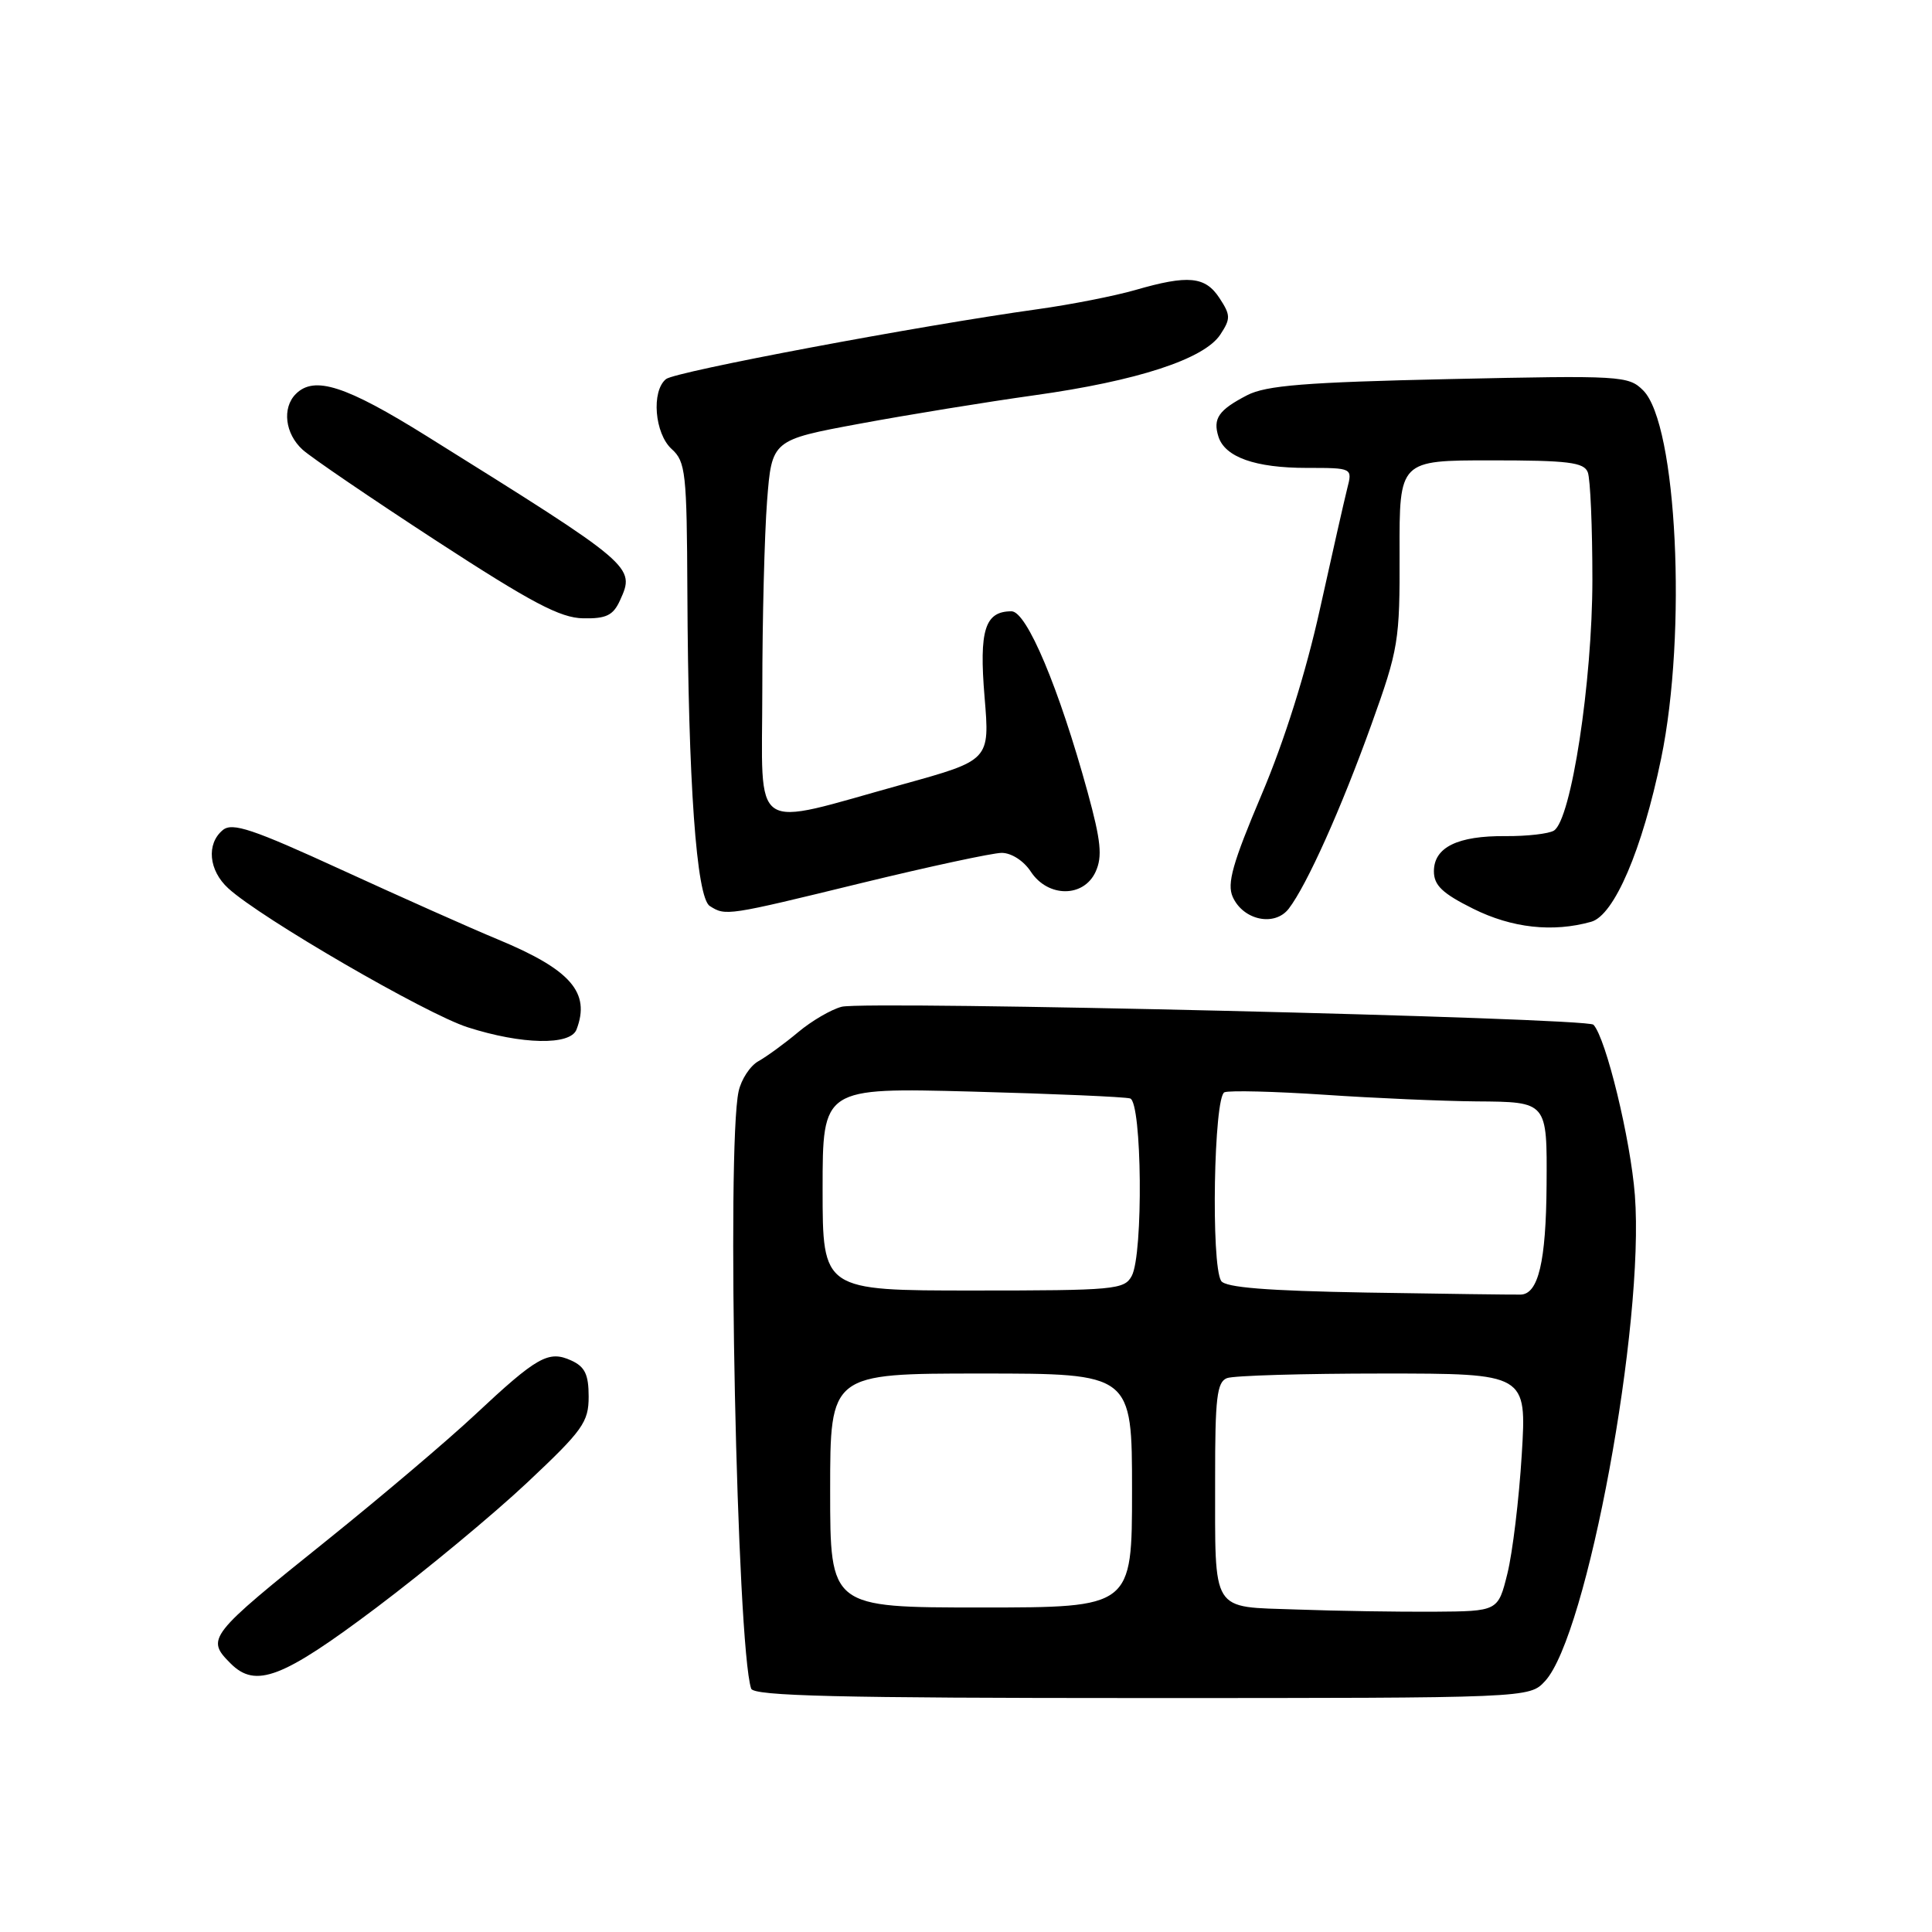 <?xml version="1.0" encoding="UTF-8" standalone="no"?>
<!DOCTYPE svg PUBLIC "-//W3C//DTD SVG 1.1//EN" "http://www.w3.org/Graphics/SVG/1.1/DTD/svg11.dtd" >
<svg xmlns="http://www.w3.org/2000/svg" xmlns:xlink="http://www.w3.org/1999/xlink" version="1.1" viewBox="0 0 256 256">
 <g >
 <path fill="currentColor"
d=" M 204.73 222.75 C 210.30 216.72 217.93 175.41 216.63 158.37 C 216.06 150.97 212.80 137.55 211.14 135.78 C 210.27 134.86 114.82 132.58 111.53 133.40 C 110.16 133.75 107.56 135.26 105.77 136.76 C 103.97 138.27 101.59 140.00 100.50 140.61 C 99.40 141.22 98.22 143.02 97.87 144.61 C 96.25 152.02 97.63 217.96 99.53 223.75 C 99.85 224.73 111.09 225.00 151.29 225.00 C 202.65 225.00 202.65 225.00 204.73 222.75 Z  M 49.86 213.03 C 56.42 208.09 65.43 200.62 69.89 196.42 C 77.23 189.52 78.00 188.44 78.00 185.06 C 78.00 182.12 77.50 181.09 75.69 180.27 C 72.68 178.90 71.18 179.75 62.91 187.49 C 59.29 190.88 50.51 198.32 43.41 204.03 C 27.53 216.77 27.26 217.12 30.57 220.43 C 33.88 223.74 37.43 222.38 49.86 213.03 Z  M 76.39 136.42 C 78.27 131.52 75.63 128.49 66.00 124.49 C 62.42 123.01 53.10 118.85 45.27 115.26 C 33.46 109.84 30.78 108.94 29.52 109.99 C 27.32 111.81 27.65 115.34 30.25 117.71 C 34.52 121.63 56.46 134.36 61.97 136.12 C 69.13 138.42 75.58 138.55 76.39 136.42 Z  M 210.84 122.14 C 213.89 121.29 217.61 112.60 220.11 100.50 C 223.56 83.85 222.21 56.21 217.73 51.73 C 215.79 49.79 214.82 49.73 192.05 50.23 C 172.95 50.65 167.77 51.07 165.25 52.37 C 161.47 54.33 160.69 55.45 161.45 57.86 C 162.32 60.58 166.33 62.00 173.16 62.00 C 179.22 62.00 179.22 62.00 178.51 64.75 C 178.13 66.26 176.50 73.46 174.89 80.74 C 173.06 89.04 170.18 98.21 167.16 105.31 C 163.32 114.38 162.56 117.08 163.34 118.84 C 164.73 121.95 168.91 122.82 170.77 120.40 C 173.17 117.27 177.71 107.16 181.72 96.00 C 185.32 85.98 185.49 84.94 185.45 73.25 C 185.42 61.00 185.42 61.00 197.60 61.00 C 207.79 61.00 209.89 61.26 210.39 62.58 C 210.73 63.45 211.00 69.86 211.00 76.83 C 210.99 90.37 208.19 108.65 205.90 110.06 C 205.22 110.48 202.34 110.81 199.50 110.79 C 193.15 110.73 190.00 112.27 190.00 115.45 C 190.00 117.31 191.12 118.38 195.20 120.41 C 200.33 122.97 205.76 123.57 210.84 122.14 Z  M 114.14 117.01 C 123.14 114.82 131.50 113.02 132.73 113.01 C 134.01 113.01 135.65 114.06 136.59 115.50 C 138.86 118.95 143.61 118.96 145.18 115.50 C 146.09 113.50 145.89 111.44 144.12 104.98 C 140.33 91.18 136.05 81.00 134.03 81.00 C 130.50 81.00 129.72 83.48 130.46 92.36 C 131.16 100.73 131.16 100.73 119.65 103.92 C 99.11 109.61 101.00 110.88 101.01 91.38 C 101.01 82.10 101.30 70.86 101.64 66.40 C 102.27 58.30 102.27 58.30 113.93 56.14 C 120.34 54.95 130.74 53.26 137.04 52.38 C 150.68 50.48 159.57 47.58 161.70 44.33 C 163.08 42.23 163.07 41.76 161.59 39.50 C 159.70 36.61 157.44 36.40 150.43 38.43 C 147.72 39.21 141.90 40.36 137.50 40.97 C 121.83 43.15 89.48 49.23 88.25 50.23 C 86.28 51.83 86.74 57.45 89.00 59.50 C 90.85 61.17 91.01 62.63 91.08 78.40 C 91.19 103.64 92.28 118.93 94.05 120.05 C 96.16 121.39 96.28 121.37 114.14 117.01 Z  M 82.15 79.56 C 84.20 75.07 84.09 74.98 56.58 57.81 C 45.81 51.09 41.65 49.75 39.20 52.20 C 37.35 54.05 37.77 57.48 40.10 59.59 C 41.25 60.63 49.24 66.07 57.85 71.68 C 70.44 79.87 74.24 81.88 77.27 81.93 C 80.33 81.99 81.25 81.54 82.15 79.56 Z  M 171.86 213.27 C 160.32 212.86 161.03 214.00 161.01 195.86 C 161.00 185.24 161.25 183.12 162.58 182.61 C 163.45 182.27 172.74 182.00 183.23 182.00 C 202.30 182.00 202.30 182.00 201.64 192.75 C 201.28 198.66 200.42 205.75 199.74 208.50 C 198.50 213.50 198.50 213.50 190.00 213.56 C 185.32 213.59 177.16 213.46 171.86 213.27 Z  M 110.00 197.50 C 110.00 182.00 110.00 182.00 130.00 182.00 C 150.00 182.00 150.00 182.00 150.00 197.50 C 150.00 213.00 150.00 213.00 130.00 213.00 C 110.00 213.00 110.00 213.00 110.00 197.50 Z  M 181.04 171.27 C 167.85 171.04 162.37 170.60 161.81 169.73 C 160.44 167.57 160.84 145.28 162.25 144.73 C 162.94 144.47 168.90 144.62 175.50 145.06 C 182.10 145.51 191.16 145.90 195.63 145.94 C 205.06 146.01 205.00 145.94 204.93 157.00 C 204.86 167.17 203.84 171.49 201.49 171.54 C 200.39 171.56 191.20 171.44 181.04 171.27 Z  M 109.00 157.56 C 109.00 144.12 109.00 144.12 128.75 144.64 C 139.61 144.93 149.06 145.34 149.75 145.55 C 151.32 146.04 151.51 166.19 149.96 169.07 C 148.99 170.88 147.68 171.00 128.96 171.00 C 109.00 171.00 109.00 171.00 109.00 157.56 Z "/>
</g>
</svg>